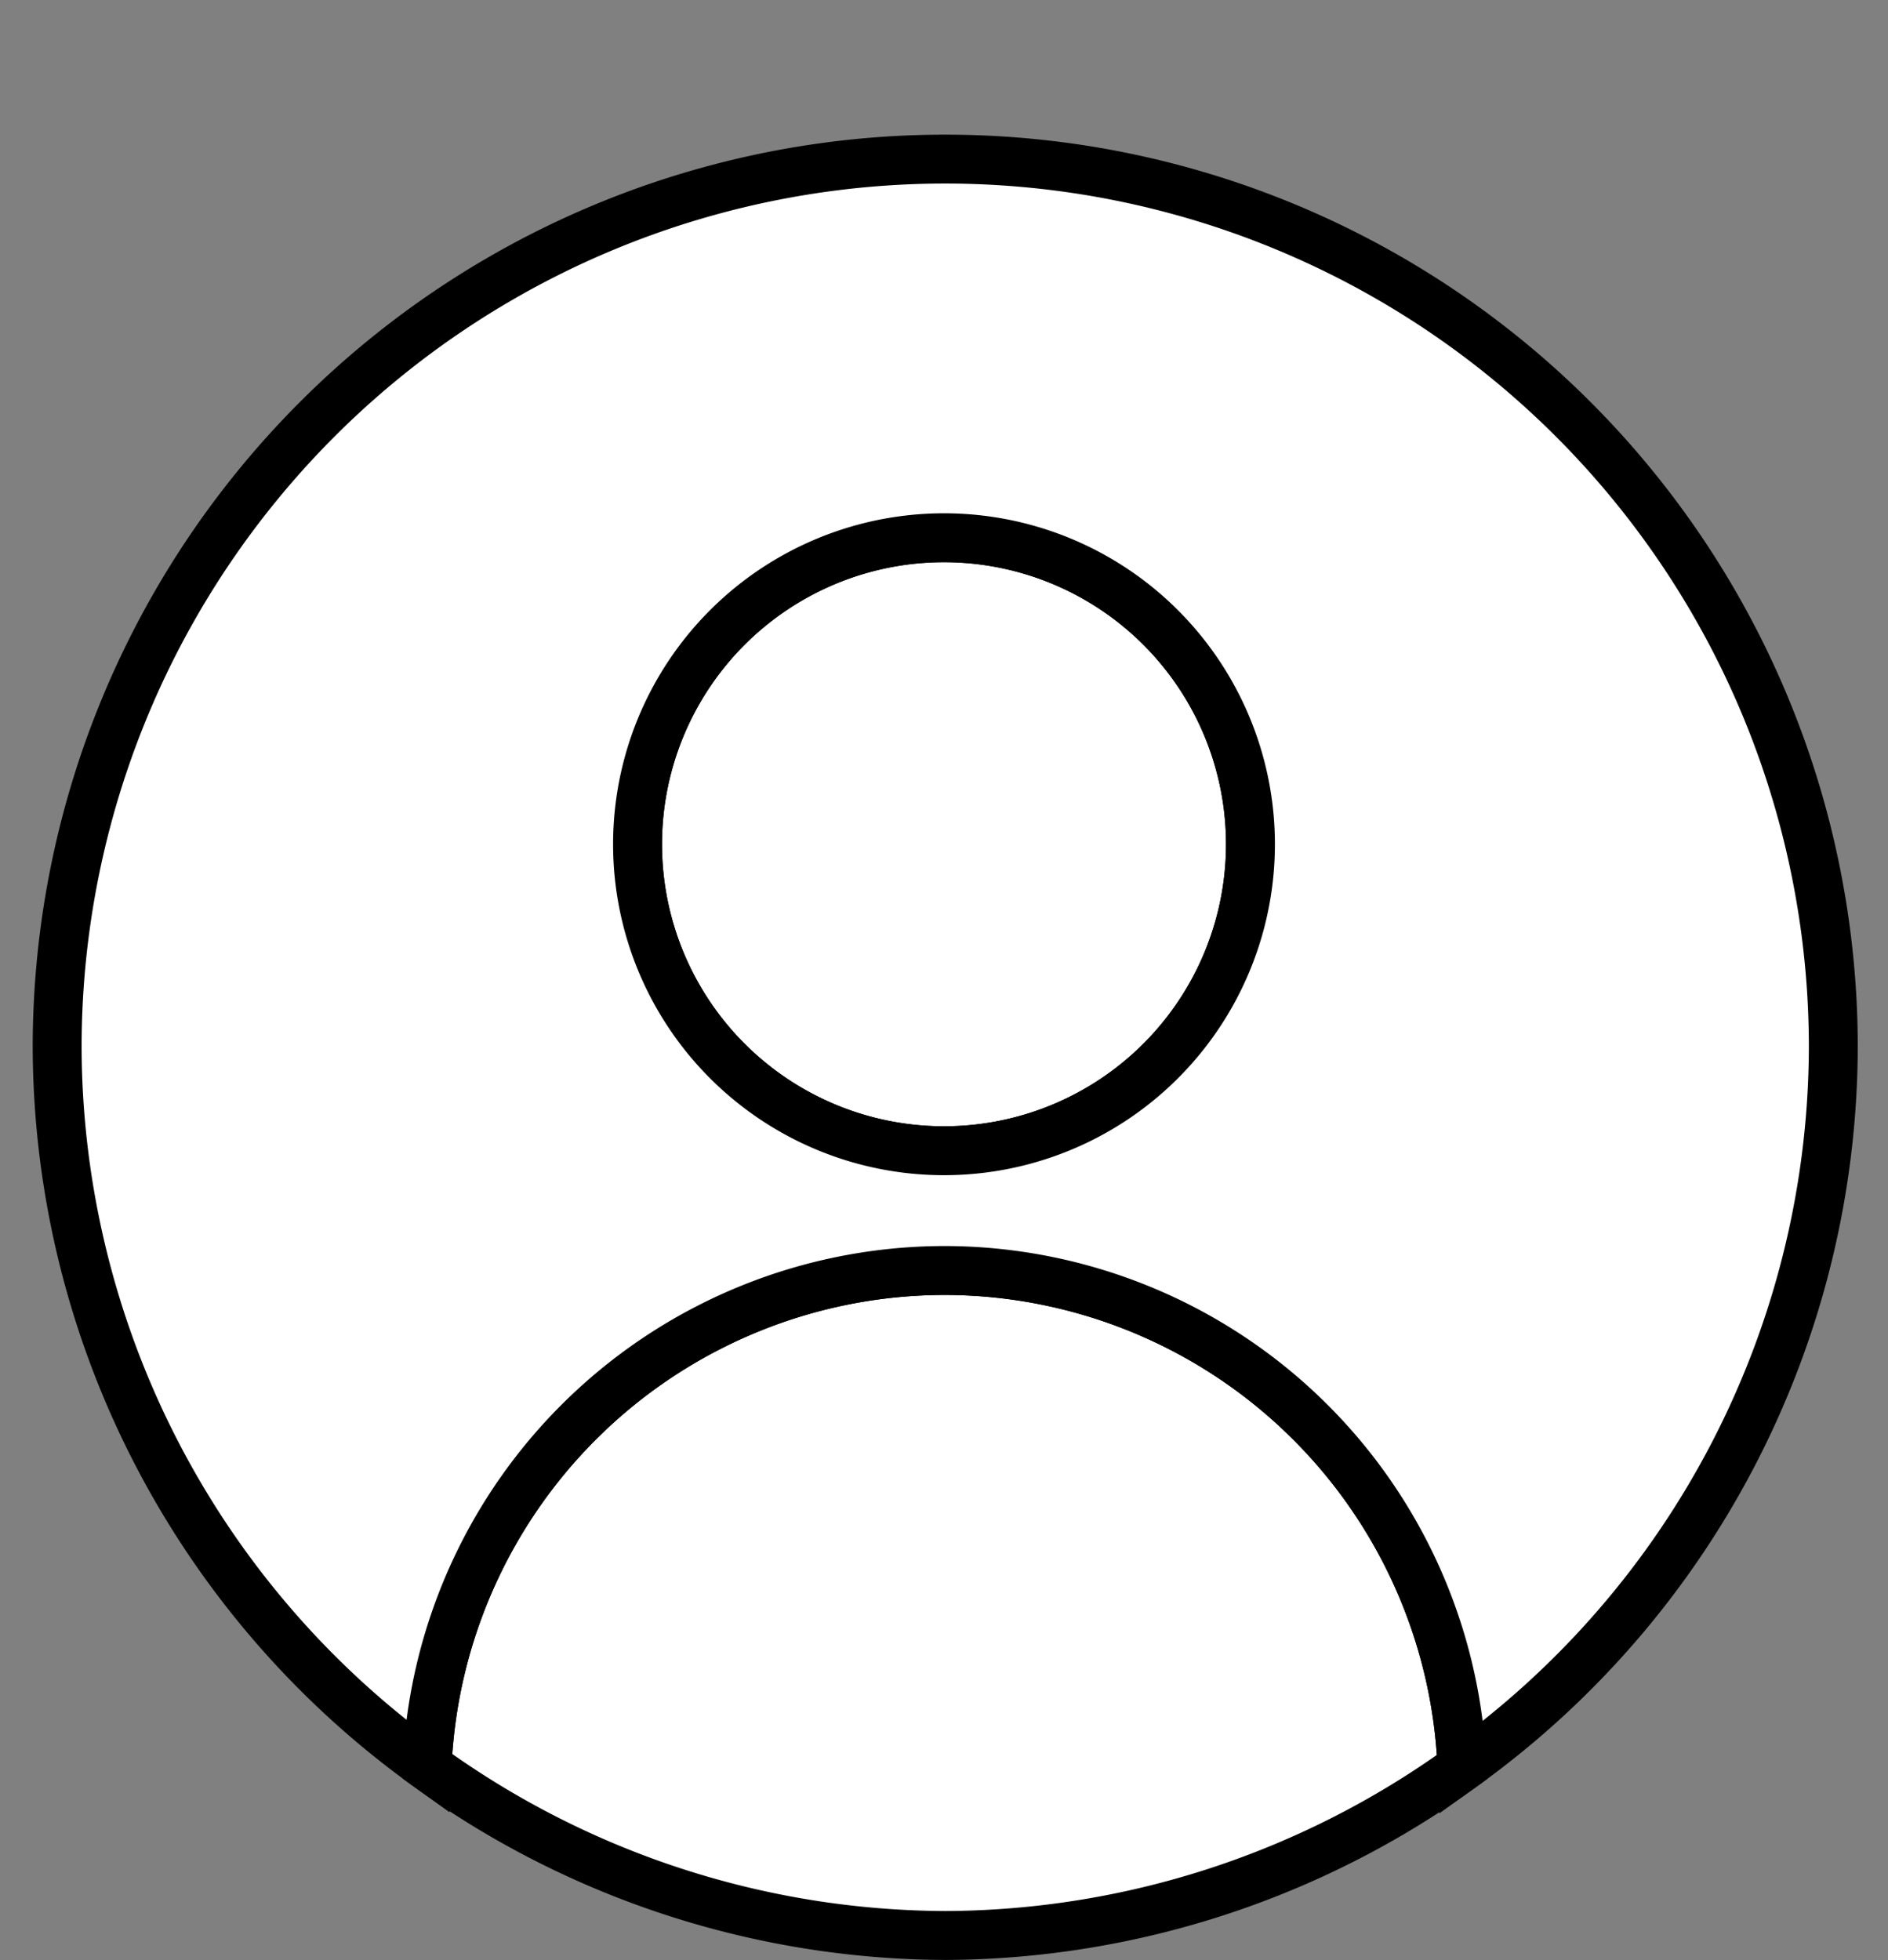 <?xml version="1.0" encoding="UTF-8" standalone="no"?>
<!-- Created with Inkscape (http://www.inkscape.org/) -->

<svg
   width="153.04mm"
   height="158.871mm"
   viewBox="0 0 153.04 158.871"
   version="1.1"
   id="svg1"
   inkscape:version="1.4 (86a8ad7, 2024-10-11)"
   sodipodi:docname="Profile Icon.svg"
   xmlns:inkscape="http://www.inkscape.org/namespaces/inkscape"
   xmlns:sodipodi="http://sodipodi.sourceforge.net/DTD/sodipodi-0.dtd"
   xmlns="http://www.w3.org/2000/svg"
   xmlns:svg="http://www.w3.org/2000/svg">
  <rect x="0" y="0" width="153.04" height="158.871" fill="#808080" stroke="none"/>
  <sodipodi:namedview
     id="namedview1"
     pagecolor="#ffffff"
     bordercolor="#000000"
     borderopacity="0.25"
     inkscape:showpageshadow="2"
     inkscape:pageopacity="0.0"
     inkscape:pagecheckerboard="0"
     inkscape:deskcolor="#d1d1d1"
     inkscape:document-units="mm"
     showguides="true"
     inkscape:zoom="0.36302259"
     inkscape:cx="1024.7296"
     inkscape:cy="648.71996"
     inkscape:window-width="1920"
     inkscape:window-height="1017"
     inkscape:window-x="2552"
     inkscape:window-y="-8"
     inkscape:window-maximized="1"
     inkscape:current-layer="layer1" />
  <defs
     id="defs1">
    <filter
       id="mask-powermask-path-effect21_inverse"
       inkscape:label="filtermask-powermask-path-effect21"
       style="color-interpolation-filters:sRGB"
       height="100"
       width="100"
       x="-50"
       y="-50">
      <feColorMatrix
         id="mask-powermask-path-effect21_primitive1"
         values="1"
         type="saturate"
         result="fbSourceGraphic" />
      <feColorMatrix
         id="mask-powermask-path-effect21_primitive2"
         values="-1 0 0 0 1 0 -1 0 0 1 0 0 -1 0 1 0 0 0 1 0 "
         in="fbSourceGraphic" />
    </filter>
  </defs>
  <g
     inkscape:label="Layer 1"
     inkscape:groupmode="layer"
     id="layer1"
     transform="translate(-29.89,-26.975)">
    <path
       id="path2"
       style="display:inline;fill:#ffffff;fill-opacity:1;stroke:#000000;stroke-width:3.964;stroke-opacity:1"
       d="M 148.398 170.193 A 42.033 42.033 0 0 0 106.41 129.946 A 42.033 42.033 0 0 0 64.511 170.11 A 71.987 71.987 0 0 0 106.51 183.844 A 71.987 71.987 0 0 0 148.398 170.193 z " />
    <path
       id="path21"
       style="display:inline;fill:#ffffff;fill-opacity:1;stroke:#000000;stroke-width:3.964;stroke-opacity:1"
       d="M 106.41 70.559 A 24.841 24.841 0 0 0 81.569 95.4 A 24.841 24.841 0 0 0 106.41 120.241 A 24.841 24.841 0 0 0 131.251 95.4 A 24.841 24.841 0 0 0 106.41 70.559 z " />
    <path
       id="path22"
       style="display:inline;fill:#ffffff;fill-opacity:1;stroke:#000000;stroke-width:3.964;stroke-opacity:1"
       d="M 106.51 39.87 A 71.987 71.987 0 0 0 34.523 111.857 A 71.987 71.987 0 0 0 64.511 170.11 A 42.033 42.033 0 0 1 106.41 129.946 A 42.033 42.033 0 0 1 148.398 170.193 A 71.987 71.987 0 0 0 178.497 111.857 A 71.987 71.987 0 0 0 106.51 39.87 z M 106.41 70.559 A 24.841 24.841 0 0 1 131.251 95.4 A 24.841 24.841 0 0 1 106.41 120.241 A 24.841 24.841 0 0 1 81.569 95.4 A 24.841 24.841 0 0 1 106.41 70.559 z " />
  </g>
</svg>
